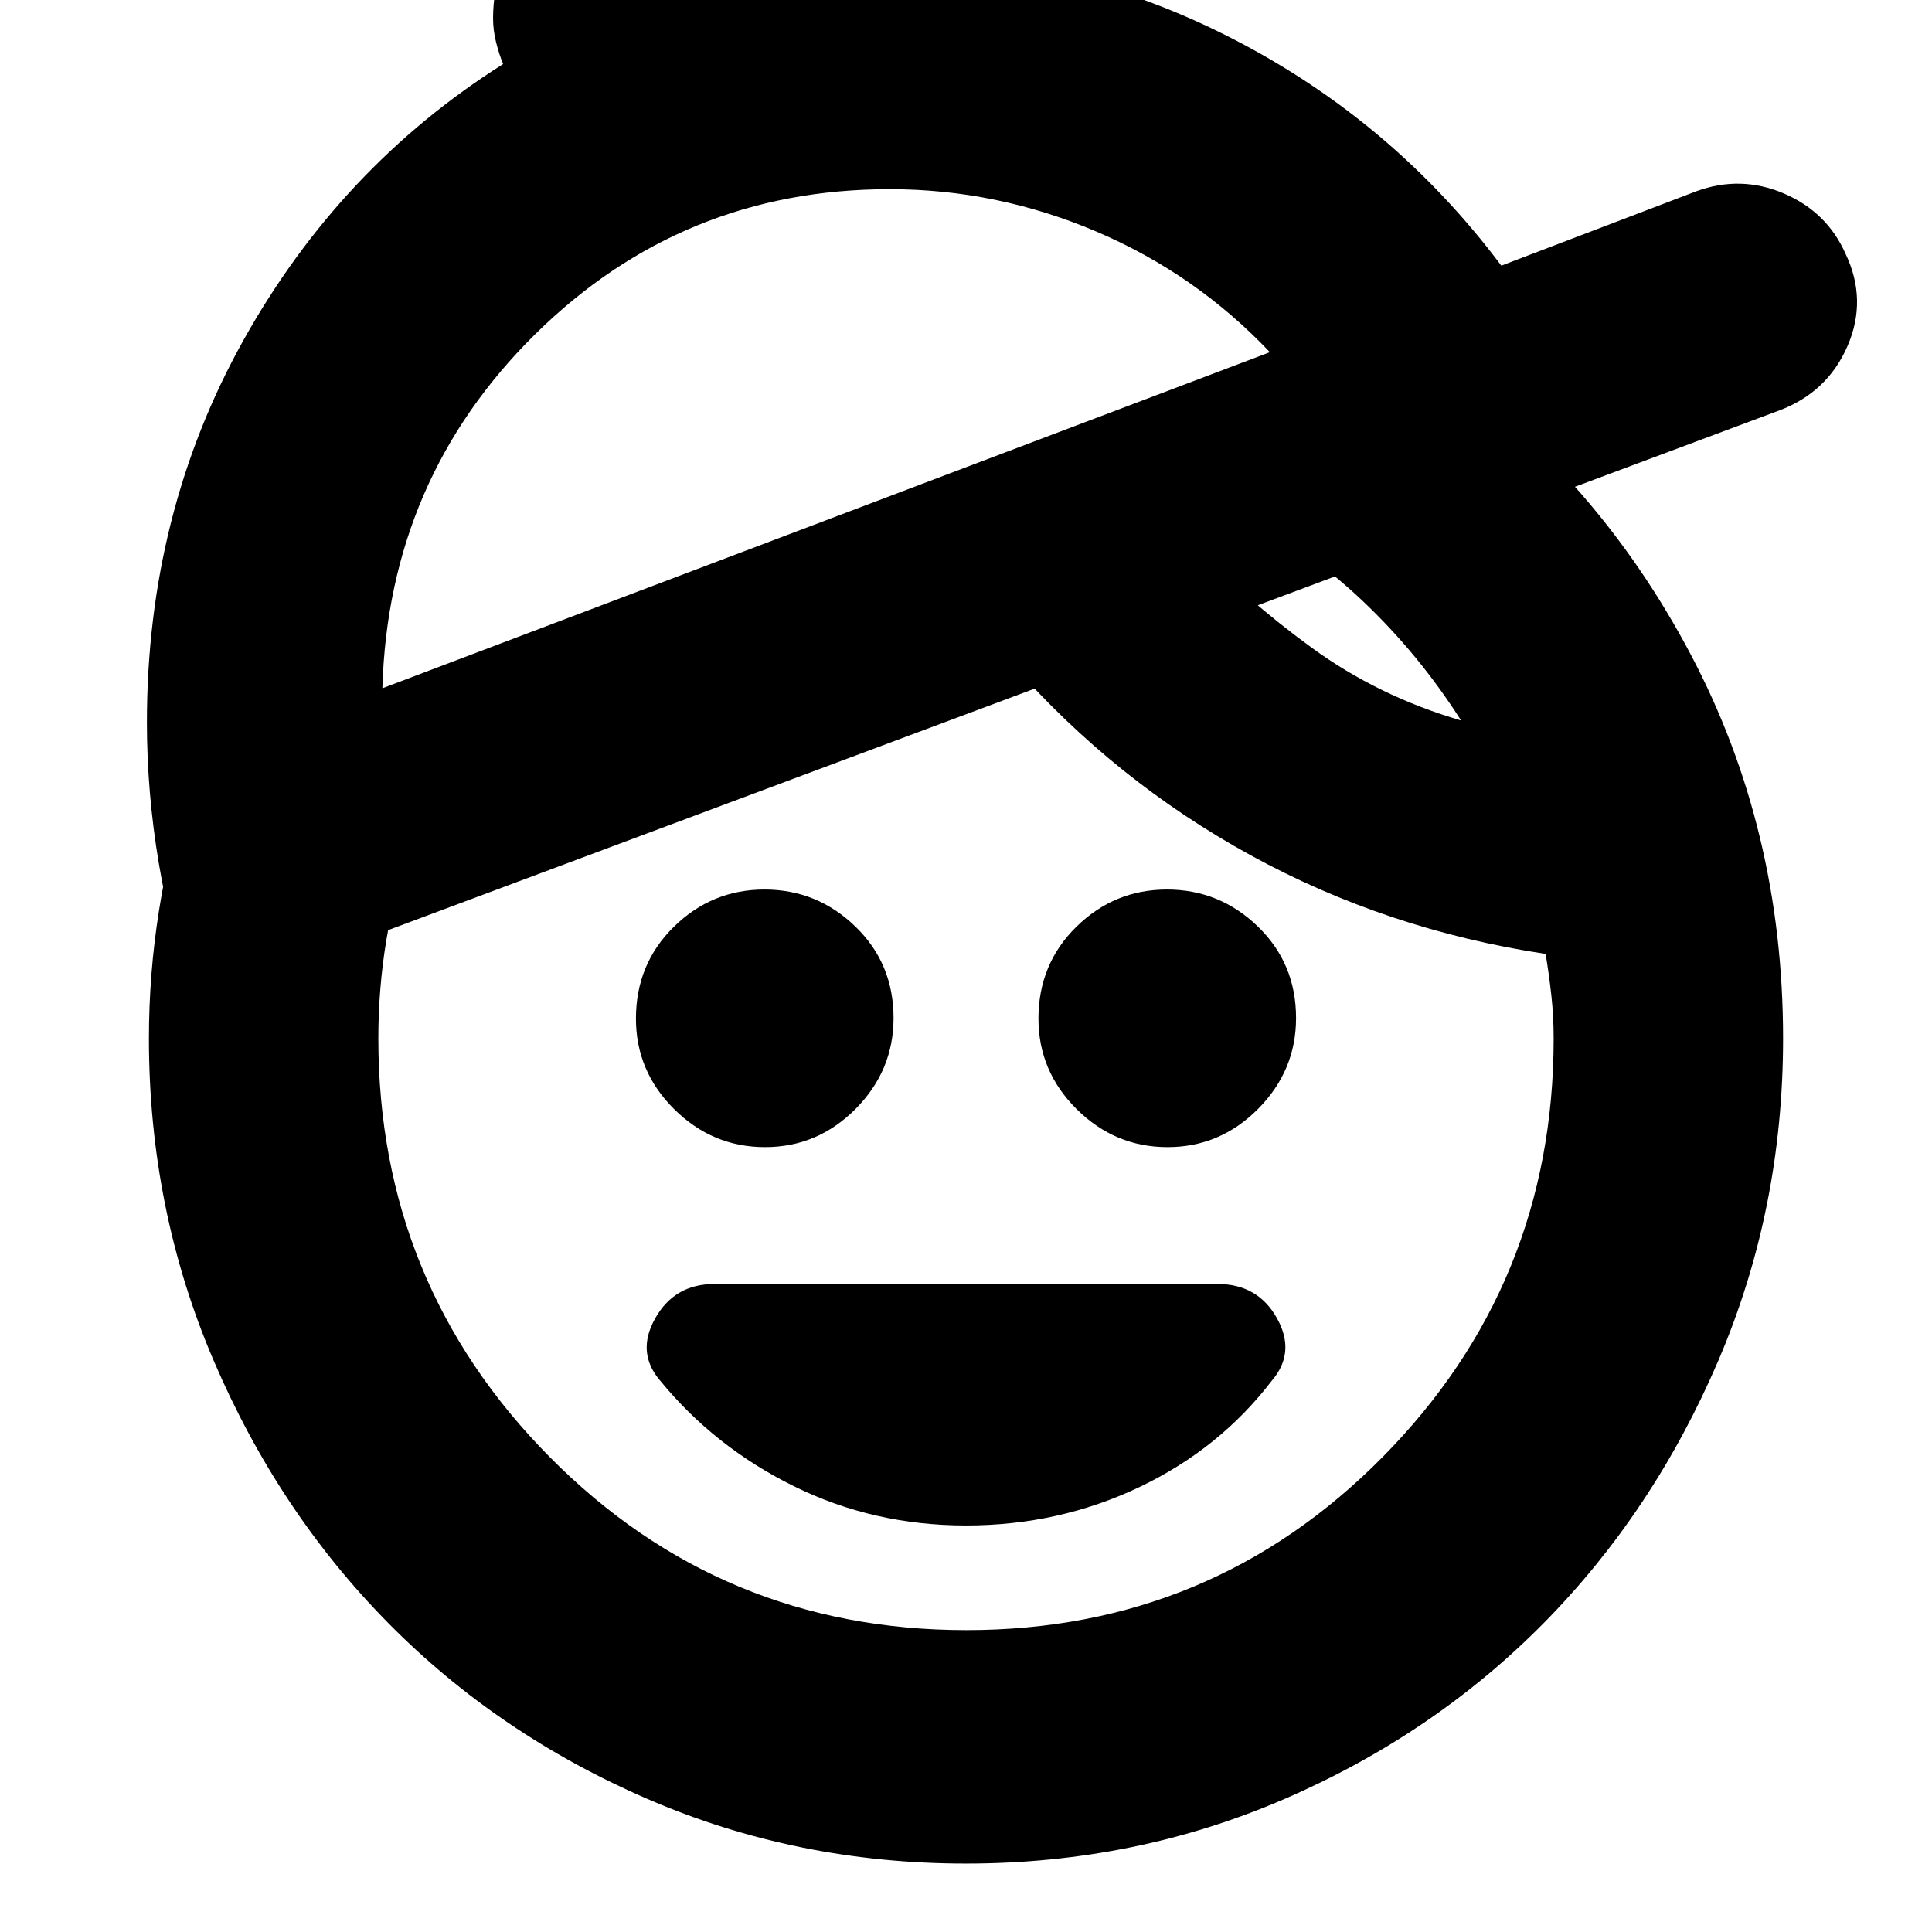 <svg xmlns="http://www.w3.org/2000/svg" height="24" viewBox="0 -960 960 960" width="24"><path d="M480-202q-46 0-85.5-19.5T328-274q-12-14-2.39-31T355-322h250q20 0 29.5 17t-2.5 31q-26 34-66 53t-86 19Zm-99.86-188Q354-390 335-408.86t-19-45q0-27.14 18.86-45.64t45-18.5Q406-518 425-499.64t19 45.5Q444-428 425.14-409t-45 19Zm200 0Q554-390 535-408.86t-19-45q0-27.14 18.86-45.64t45-18.5Q606-518 625-499.64t19 45.5Q644-428 625.14-409t-45 19ZM480-34q-84.08 0-158.27-32.1-74.19-32.1-128.77-87.38-54.58-55.27-86.77-130.4Q74-359 74-444q0-32 5-63.5T93-568l111 29q-8 22-12 46t-4 49q0 122 85.17 208t207 86Q602-150 687-236q85-86 85-208 0-10.87-1.14-21.37-1.15-10.5-2.86-20.63-79-12-146.5-49T503-630l87-62q29 30 62 54t74 36q-21-33-49-59.5T614-706l102-72q78 56 124 143t46 191q0 85-32.19 160.12-32.19 75.13-86.77 130.4Q712.46-98.2 638.27-66.1 564.08-34 480-34ZM190-618l441-167q-37-39-86.37-60-49.38-21-102.63-21-103 0-176 72t-76 176ZM97-462q-12-33-18-68.5T73-601q0-104 48-190t129-137.18q-2-4.82-3.5-10.82t-1.5-12q0-28.5 19.75-48.25T313-1019q21 0 37.92 12.21Q367.83-994.57 375-976q16-4 32.42-5 16.41-1 34.58-1 90 0 170 41t134 113l97-37q22-8 43.39 1.13Q907.77-854.73 917-834q11 23 1 46t-34 32L97-462Zm314-239Z"/></svg>